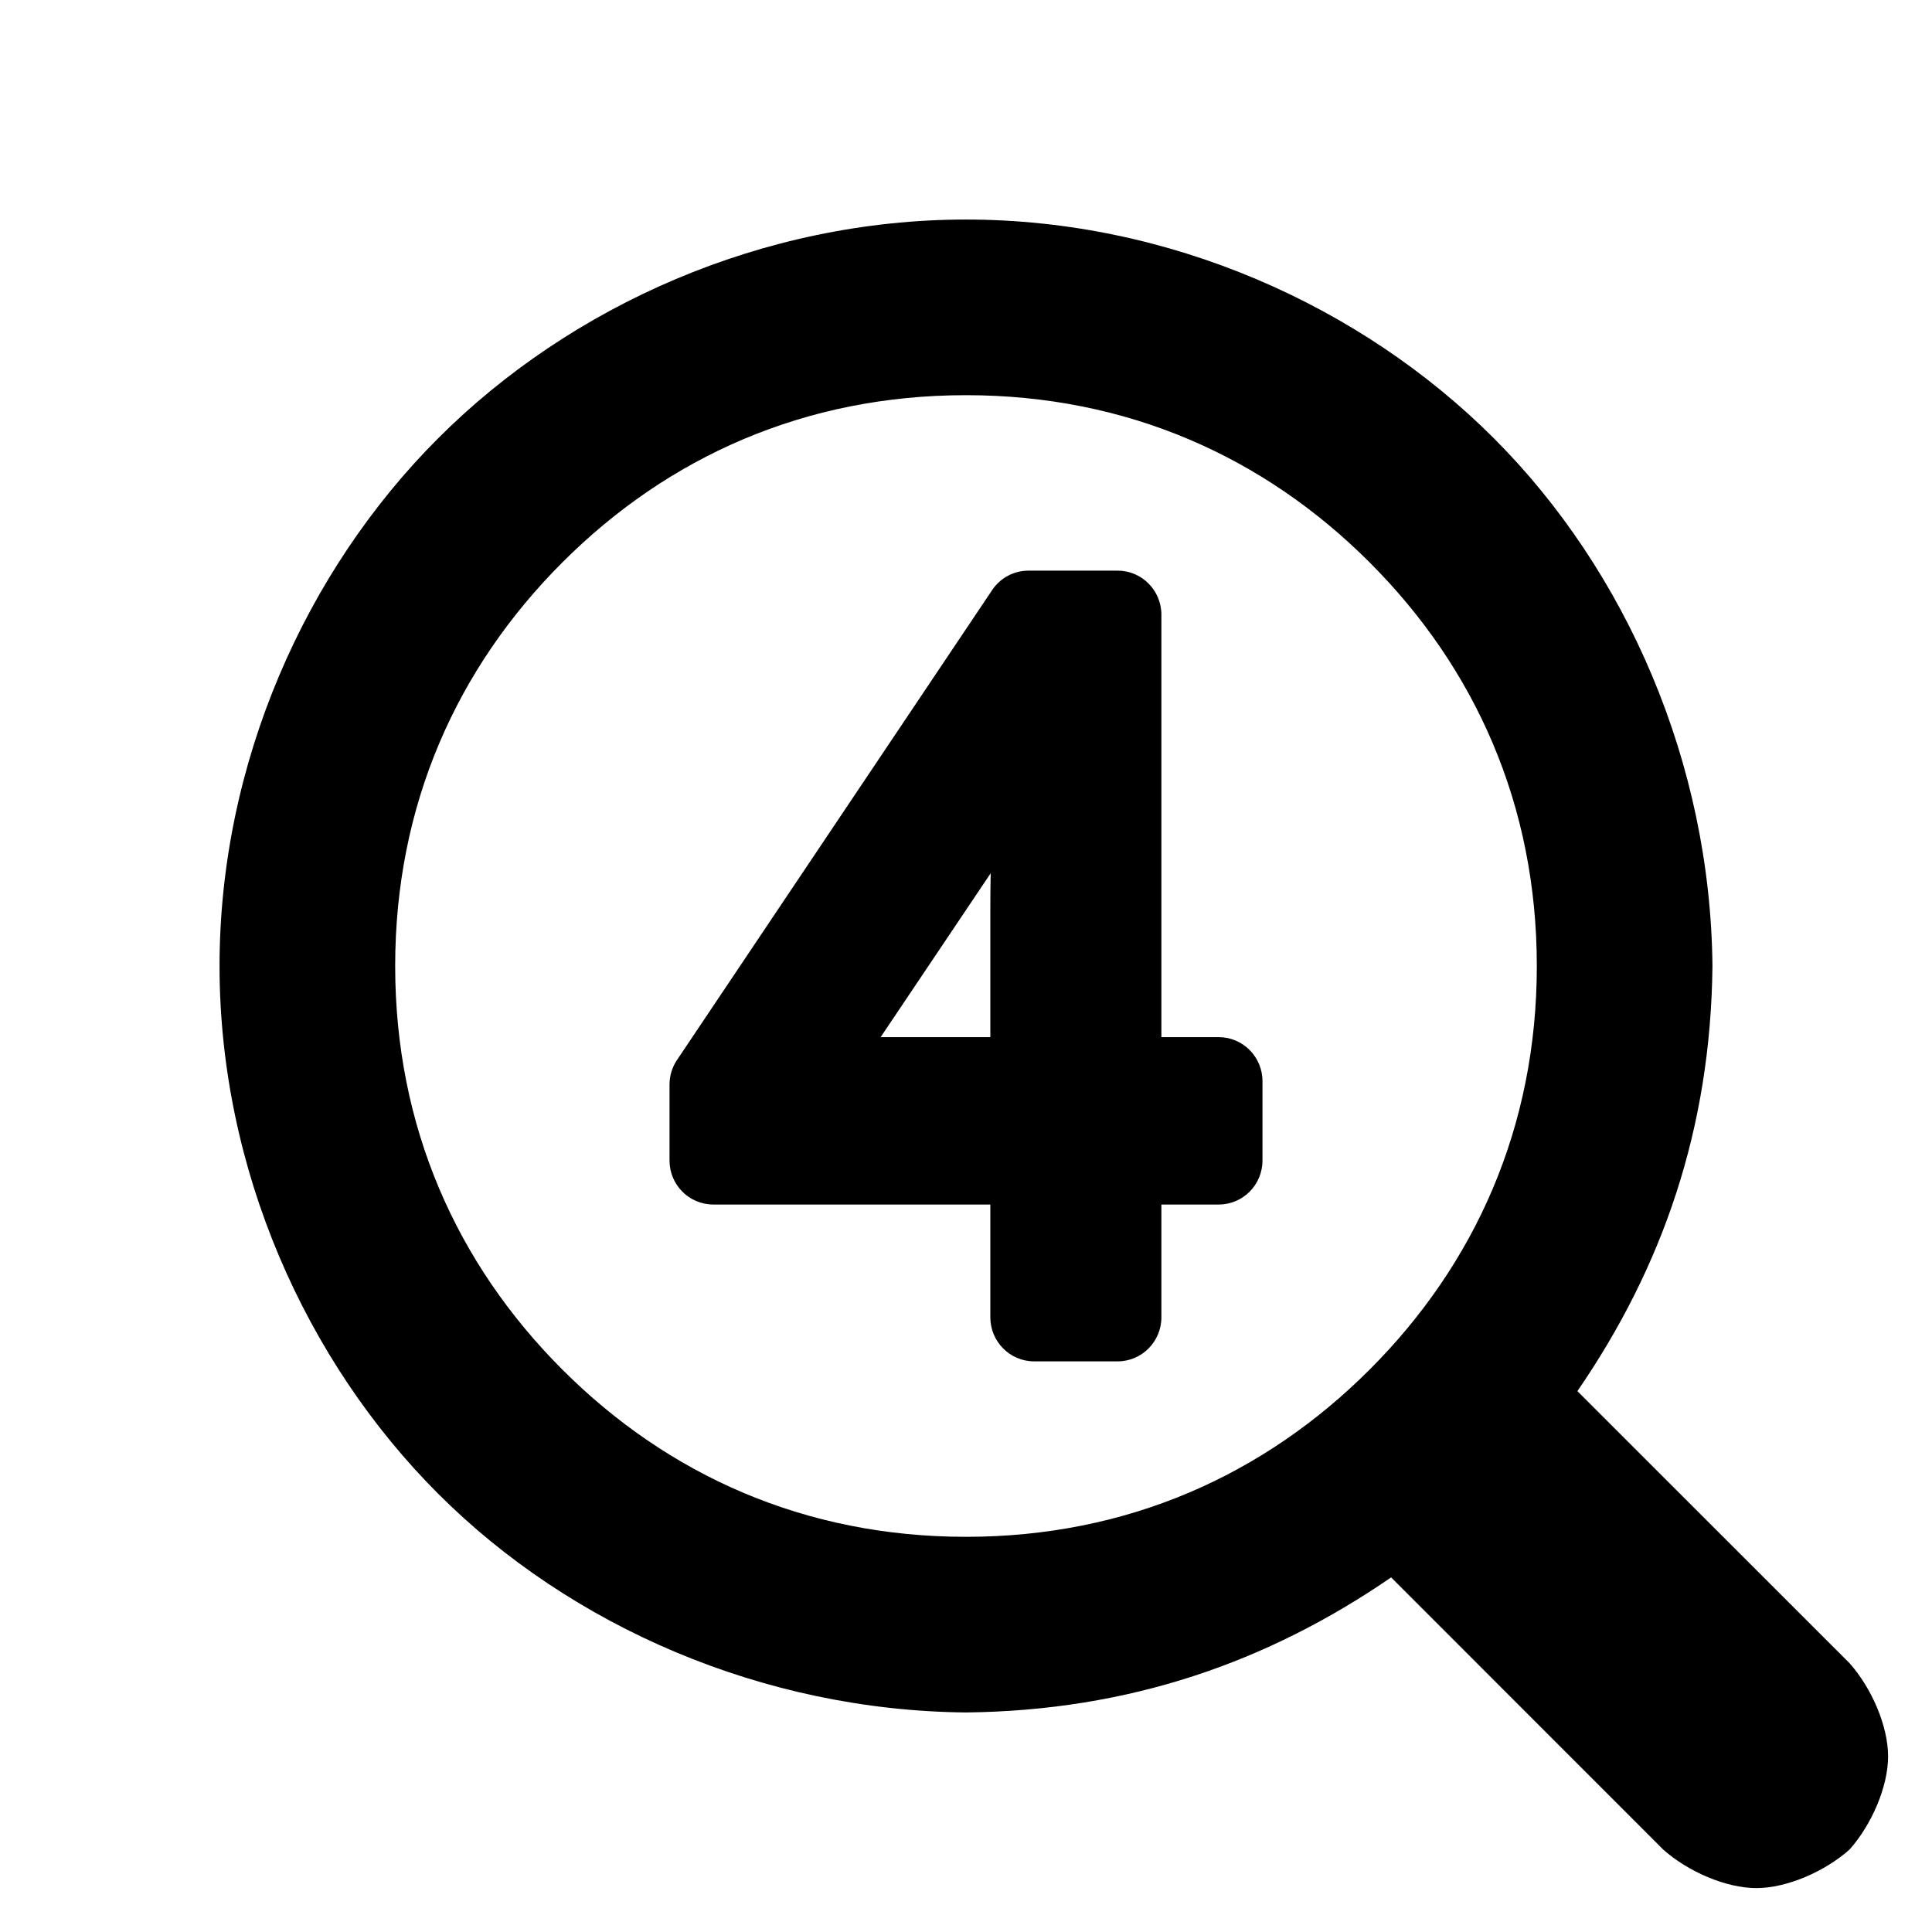 <?xml version="1.0" encoding="utf-8"?>
<svg viewBox="0 0 22 22" xmlns="http://www.w3.org/2000/svg">
  <path d="M 19.5 11.002 C 19.48 12.856 18.931 14.431 17.962 15.841 L 21.061 18.939 C 21.313 19.222 21.5 19.655 21.5 20 C 21.5 20.345 21.313 20.778 21.061 21.061 C 20.778 21.313 20.345 21.5 20 21.5 C 19.655 21.5 19.222 21.313 18.939 21.061 L 15.841 17.962 C 14.431 18.931 12.854 19.48 11 19.5 C 8.689 19.478 6.5 18.521 4.99 17.01 C 3.479 15.5 2.5 13.311 2.5 11 C 2.5 8.689 3.479 6.5 4.99 4.99 C 6.5 3.479 8.689 2.5 11 2.5 C 13.311 2.5 15.5 3.479 17.01 4.99 C 18.521 6.5 19.478 8.691 19.5 11.002 Z M 6.404 6.404 C 5.2 7.608 4.5 9.169 4.5 11 C 4.5 12.831 5.2 14.392 6.404 15.596 C 7.608 16.8 9.169 17.5 11 17.5 C 12.831 17.5 14.392 16.8 15.596 15.596 C 16.8 14.392 17.5 12.831 17.5 11 C 17.5 9.169 16.8 7.608 15.596 6.404 C 14.392 5.2 12.831 4.5 11 4.5 C 9.169 4.5 7.608 5.2 6.404 6.404 Z M 13.878 13.716 L 13.225 13.716 L 13.225 15 C 13.225 15.277 13.002 15.502 12.727 15.502 L 11.776 15.502 C 11.5 15.502 11.277 15.277 11.277 15 L 11.277 13.716 L 8.123 13.716 C 7.847 13.716 7.624 13.492 7.624 13.215 L 7.624 12.35 C 7.624 12.25 7.654 12.151 7.71 12.069 L 11.298 6.719 C 11.39 6.581 11.545 6.498 11.711 6.498 L 12.727 6.498 C 13.002 6.498 13.225 6.723 13.225 7 L 13.225 11.81 L 13.878 11.81 C 14.153 11.81 14.376 12.035 14.376 12.311 L 14.376 13.215 C 14.376 13.492 14.153 13.716 13.878 13.716 Z M 11.277 11.81 L 11.277 10.374 C 11.277 10.238 11.278 10.094 11.281 9.944 L 10.028 11.81 Z" stroke-linecap="round"/>
</svg>